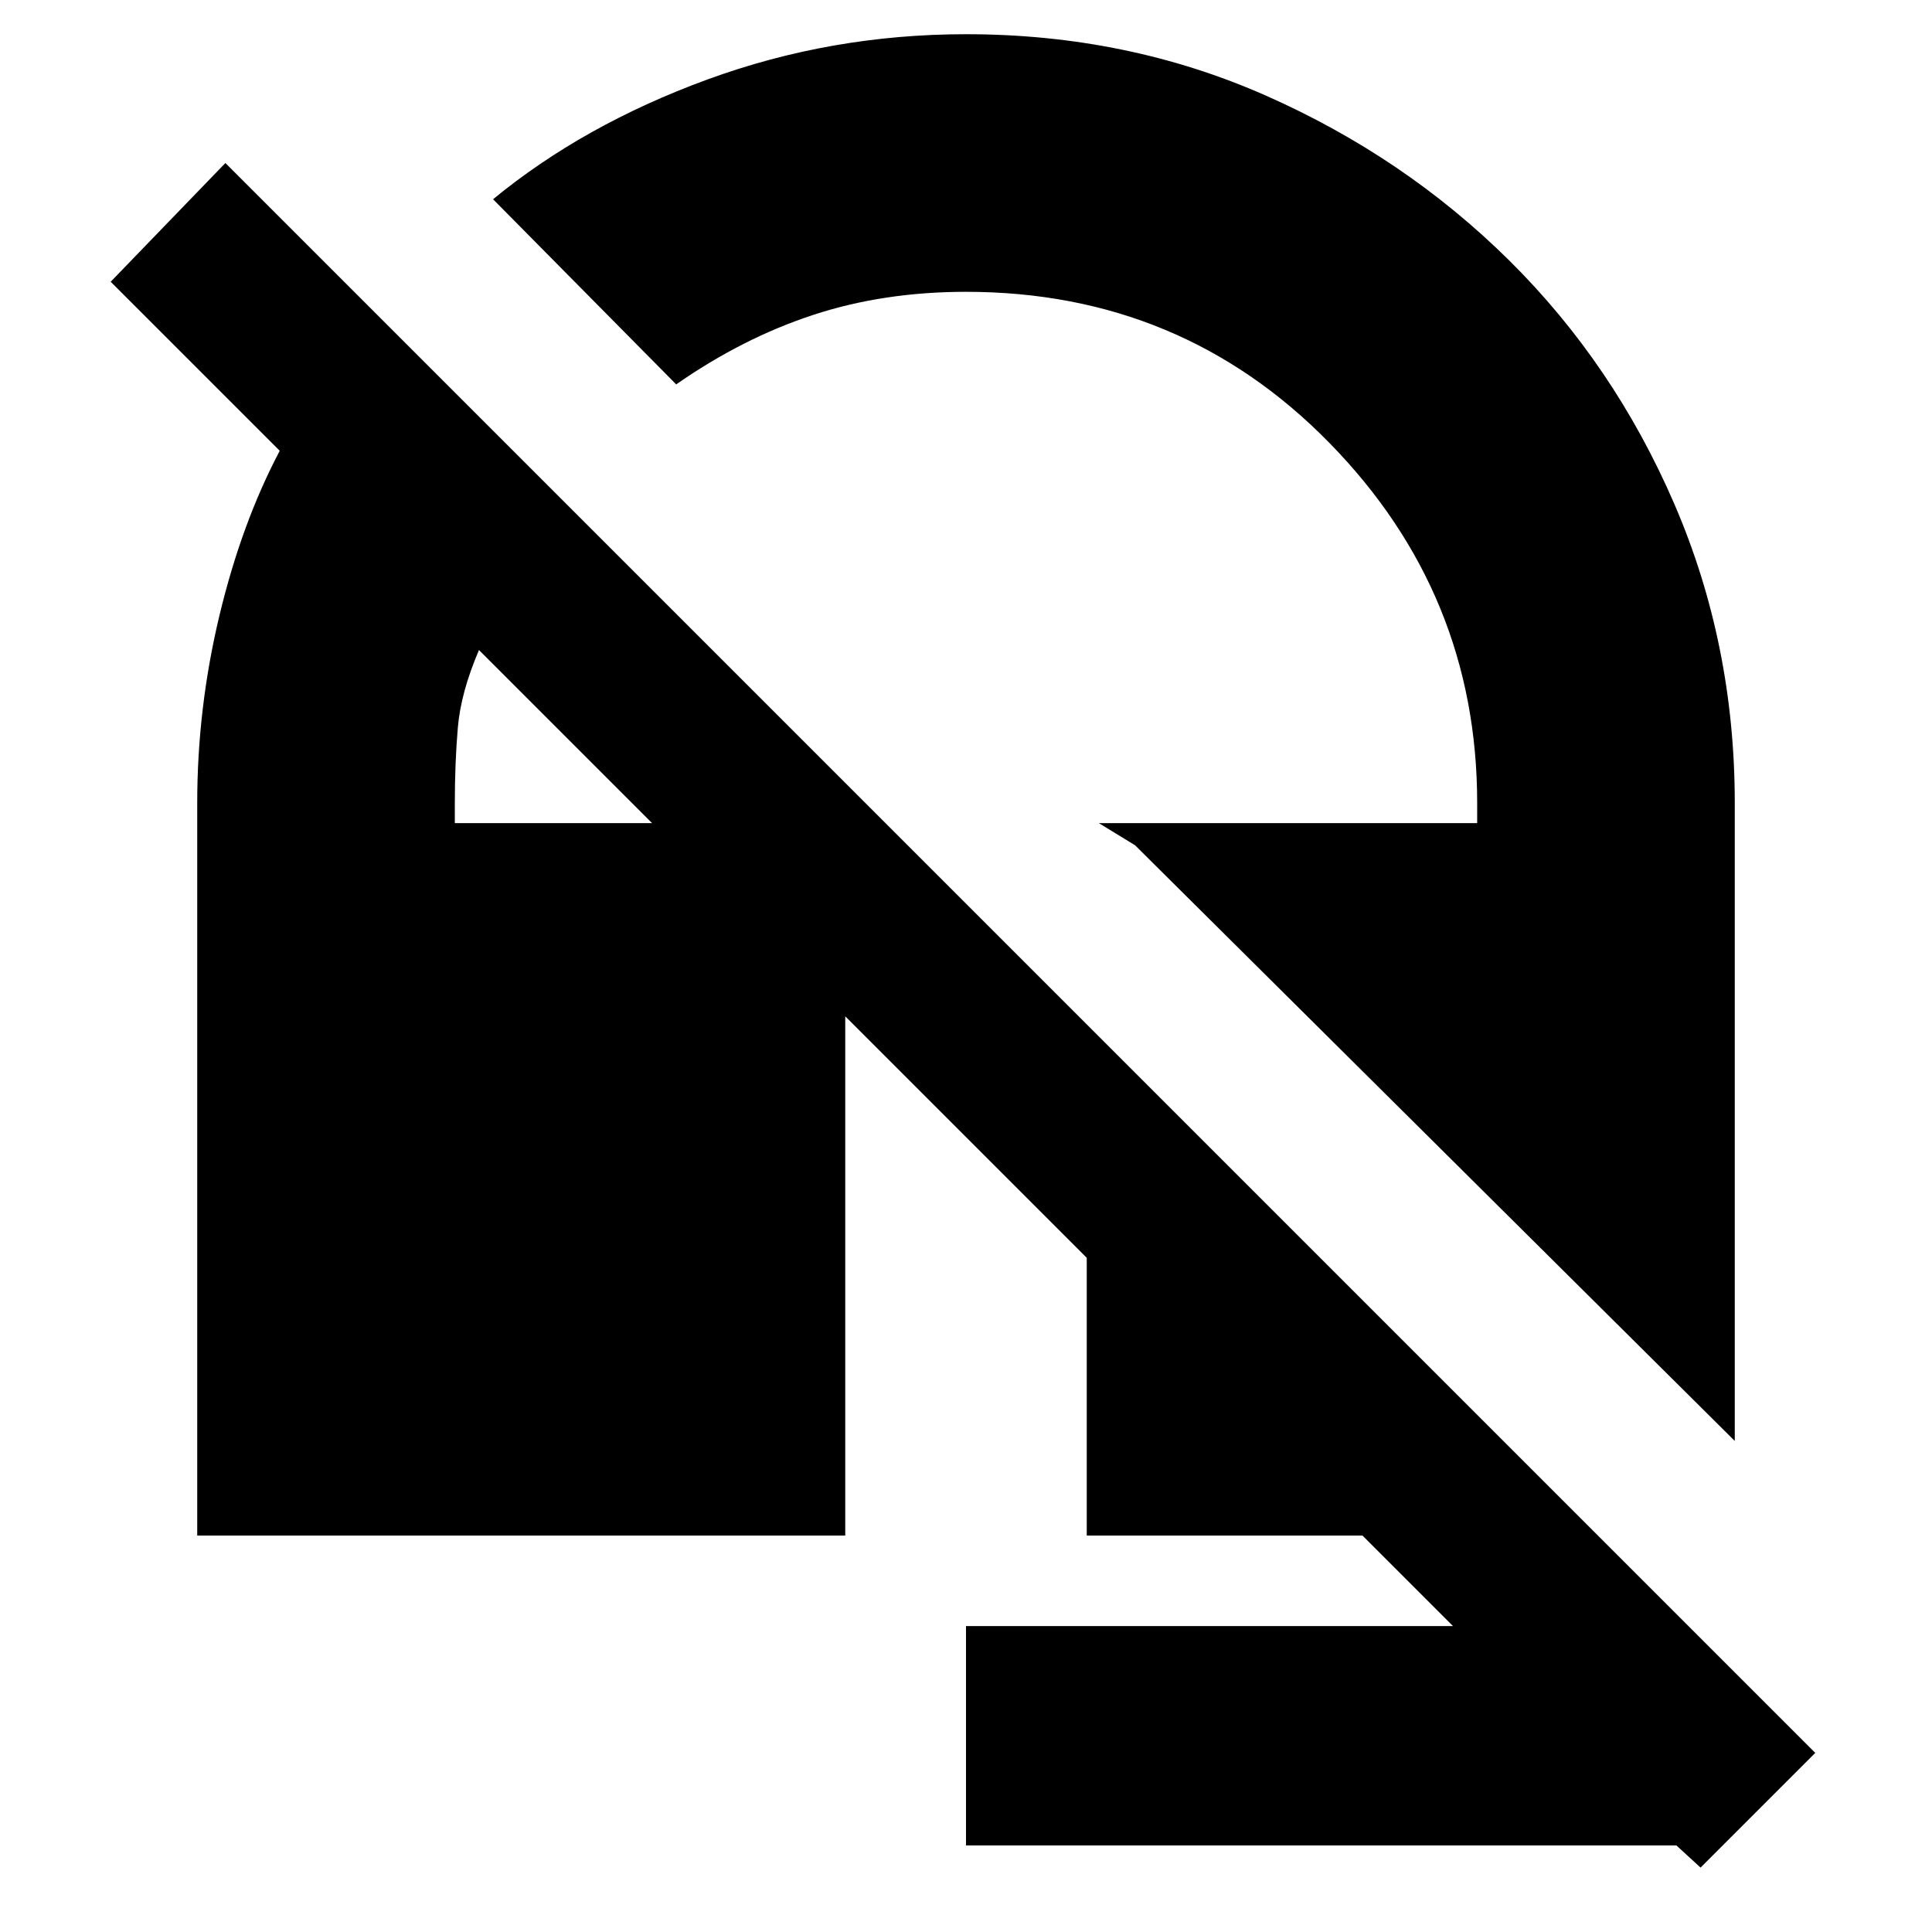 <svg xmlns="http://www.w3.org/2000/svg" height="20" viewBox="0 -960 960 960" width="20"><path d="M862-244 564-540l-18-11h188v-10q0-104-73.5-179T480-815q-41 0-76 11.5T336-769l-91-92q45-37 106.5-59.5T480-943q80 0 149 30.5t121 82q52 51.5 82 121T862-561v317ZM845-32l-12-11H480v-109h242l-45-45H540v-138L238-637q-9 21-10.5 38.5T226-561v10h194v354H98v-364q0-47 11-93t30-82l-84-84 57-59L902-89l-57 57Z"/></svg>